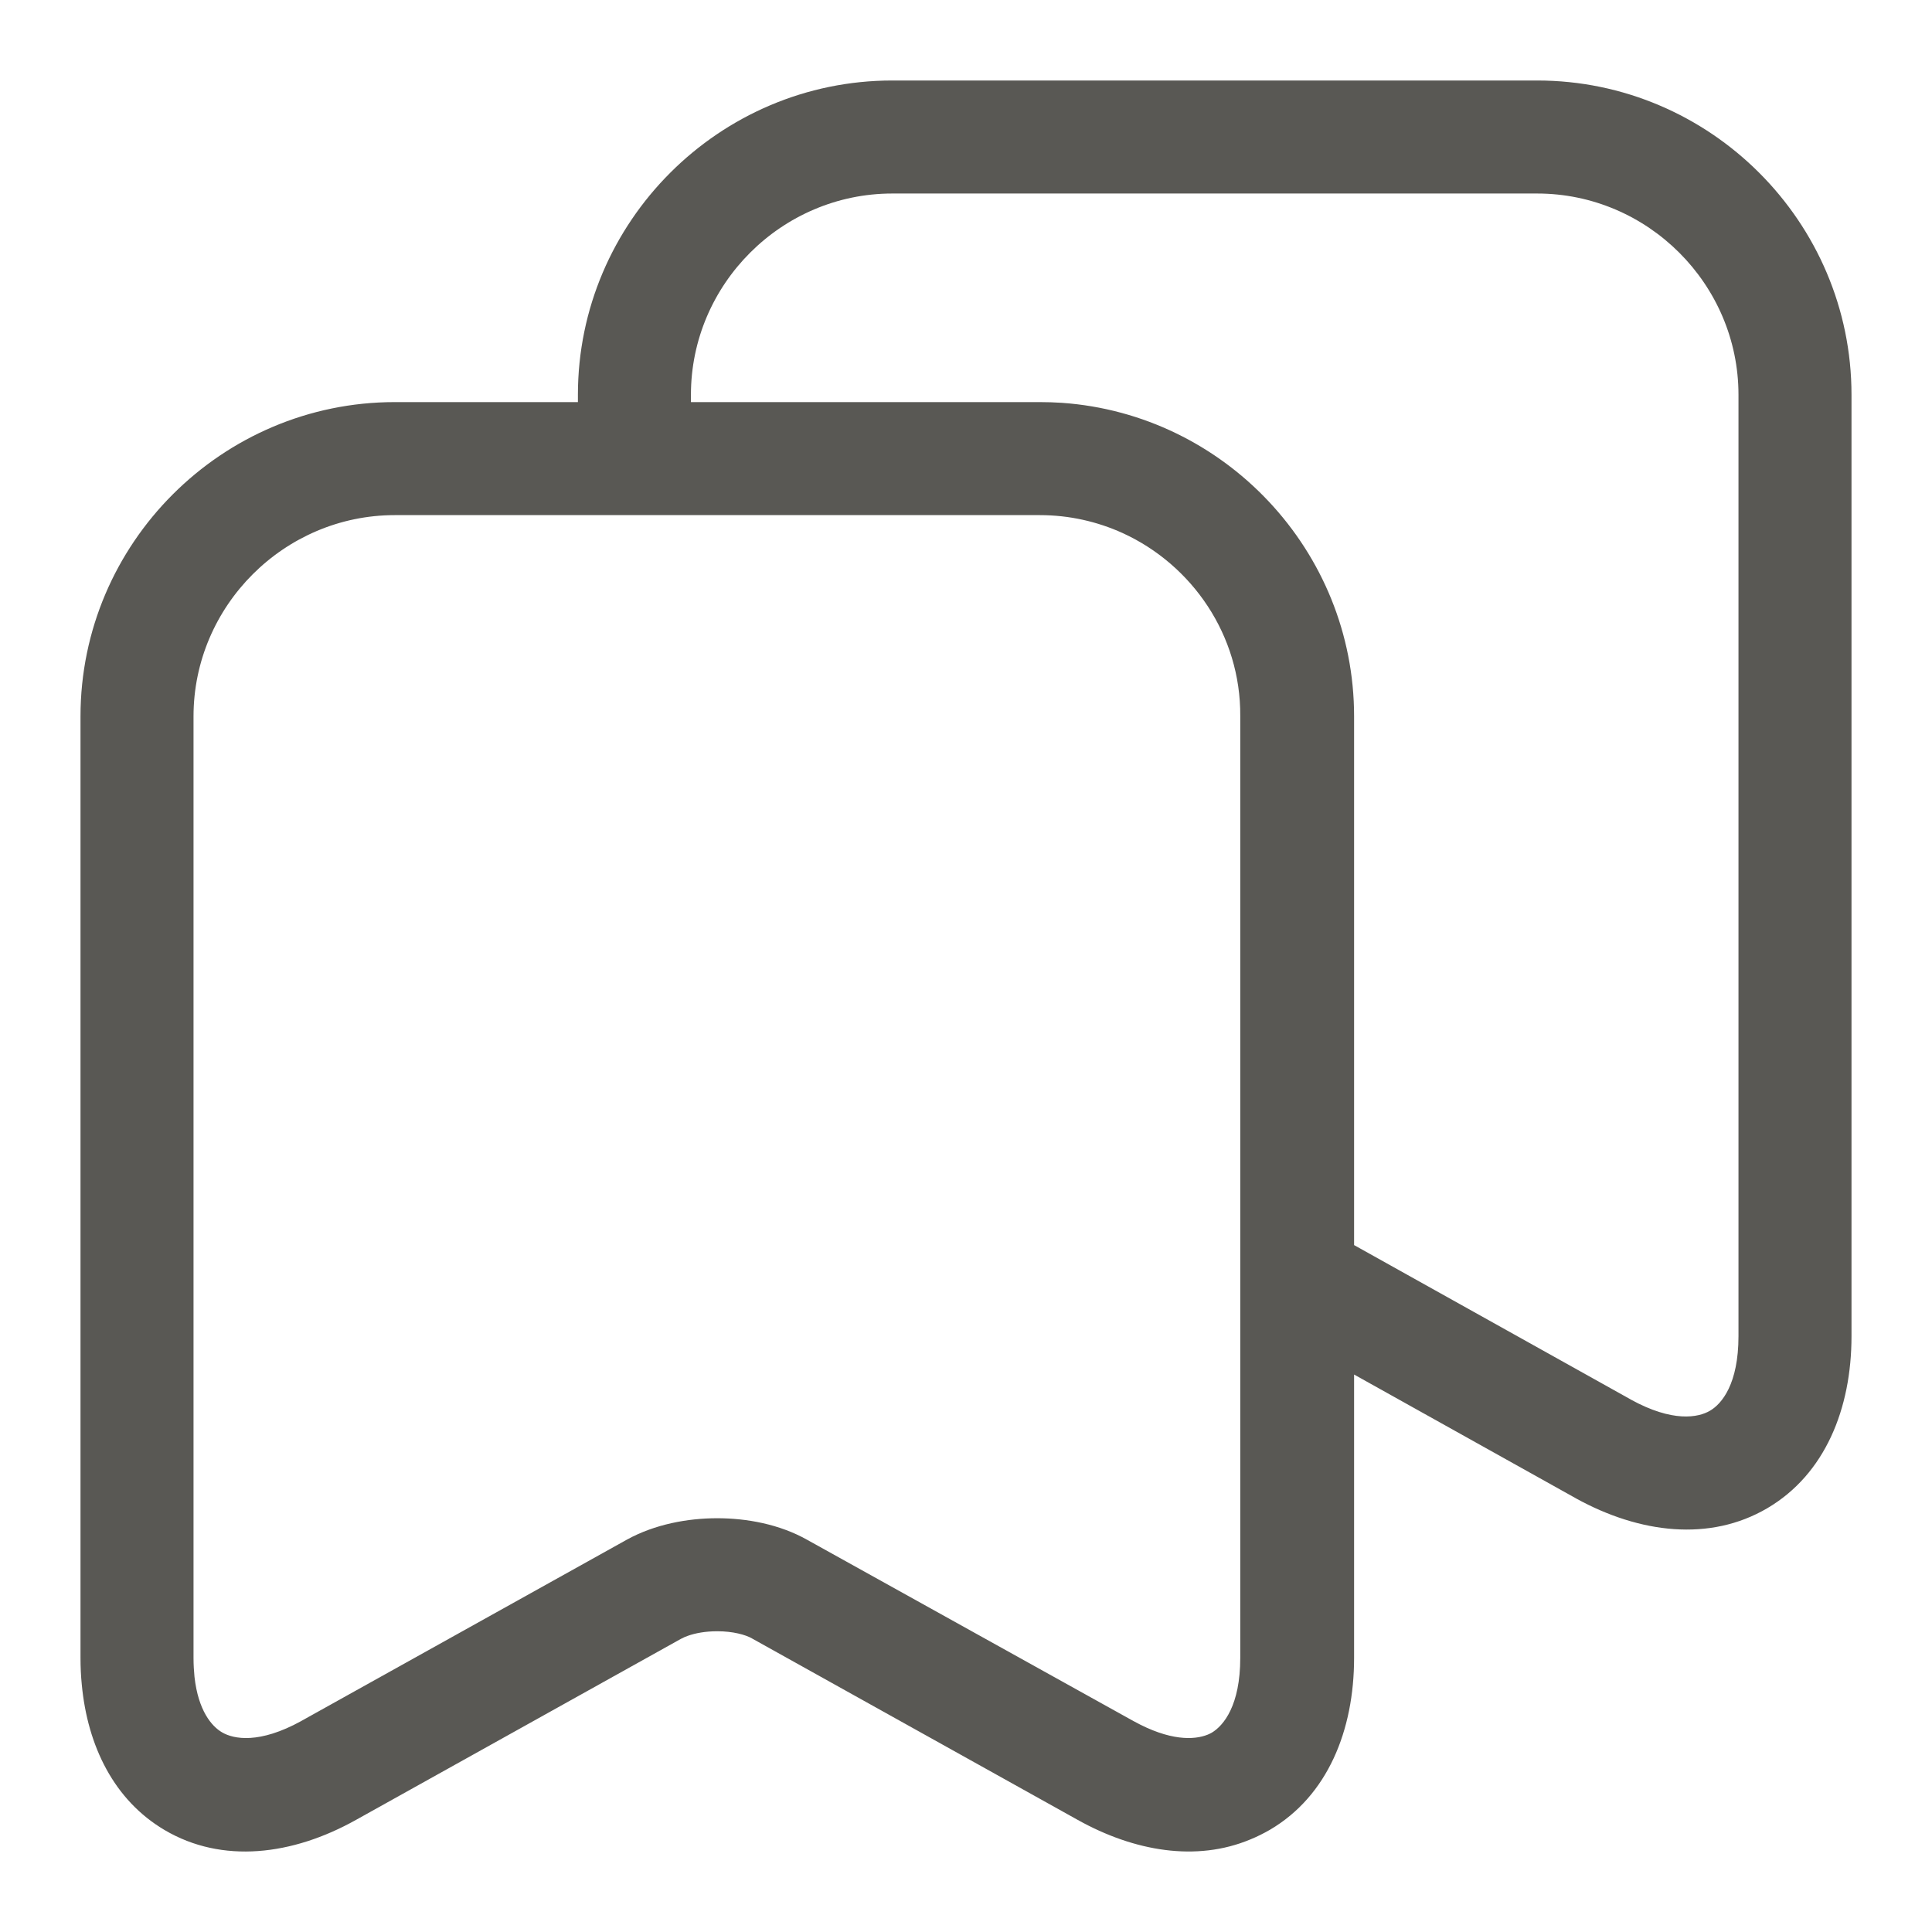 <svg width="24" height="24" viewBox="0 0 24 24" fill="none" xmlns="http://www.w3.org/2000/svg">
<path fill-rule="evenodd" clip-rule="evenodd" d="M11.084 2.404C9.71 2.404 8.583 3.531 8.583 4.904V4.995H12.916C13.009 4.995 13.1 4.998 13.191 5.004C15.213 5.146 16.821 6.842 16.821 8.899V15.467L20.258 17.385C20.258 17.385 20.259 17.385 20.259 17.386C20.777 17.671 21.096 17.611 21.243 17.524C21.39 17.438 21.596 17.19 21.596 16.599V4.904C21.596 3.531 20.469 2.404 19.095 2.404H11.084ZM16.821 17.075L19.577 18.613L19.58 18.615C20.369 19.049 21.24 19.155 21.955 18.735C22.67 18.314 23 17.501 23 16.599V4.904C23 2.756 21.244 1 19.095 1H11.084C8.935 1 7.179 2.756 7.179 4.904V4.995H4.905C2.756 4.995 1 6.75 1 8.899V20.594C1 20.707 1.005 20.818 1.016 20.927C1.088 21.693 1.418 22.363 2.044 22.733C2.76 23.156 3.633 23.049 4.423 22.607C4.423 22.607 4.423 22.607 4.423 22.607L8.465 20.355C8.466 20.355 8.466 20.355 8.467 20.355C8.488 20.343 8.514 20.331 8.544 20.321C8.635 20.288 8.762 20.264 8.91 20.264C9.107 20.264 9.261 20.308 9.34 20.352L9.341 20.353L13.387 22.607C13.387 22.607 13.388 22.607 13.387 22.607C14.093 23.001 14.864 23.129 15.53 22.851C15.614 22.817 15.696 22.776 15.776 22.73C16.492 22.309 16.821 21.496 16.821 20.594V17.075ZM10.025 19.127C9.682 18.934 9.275 18.86 8.909 18.86C8.542 18.86 8.136 18.935 7.791 19.124L3.742 21.379C3.742 21.38 3.741 21.38 3.741 21.38C3.223 21.665 2.904 21.606 2.757 21.519C2.631 21.445 2.463 21.253 2.416 20.83C2.409 20.758 2.404 20.68 2.404 20.594V8.899C2.404 7.526 3.531 6.399 4.905 6.399H12.916C13.283 6.399 13.631 6.479 13.946 6.622C14.81 7.017 15.413 7.891 15.407 8.894L15.407 20.594C15.407 21.186 15.2 21.436 15.053 21.524C15.037 21.533 15.02 21.541 15.001 21.549C14.835 21.615 14.534 21.63 14.081 21.38C14.08 21.38 14.08 21.38 14.079 21.379" fill="#595854"/>
</svg>
